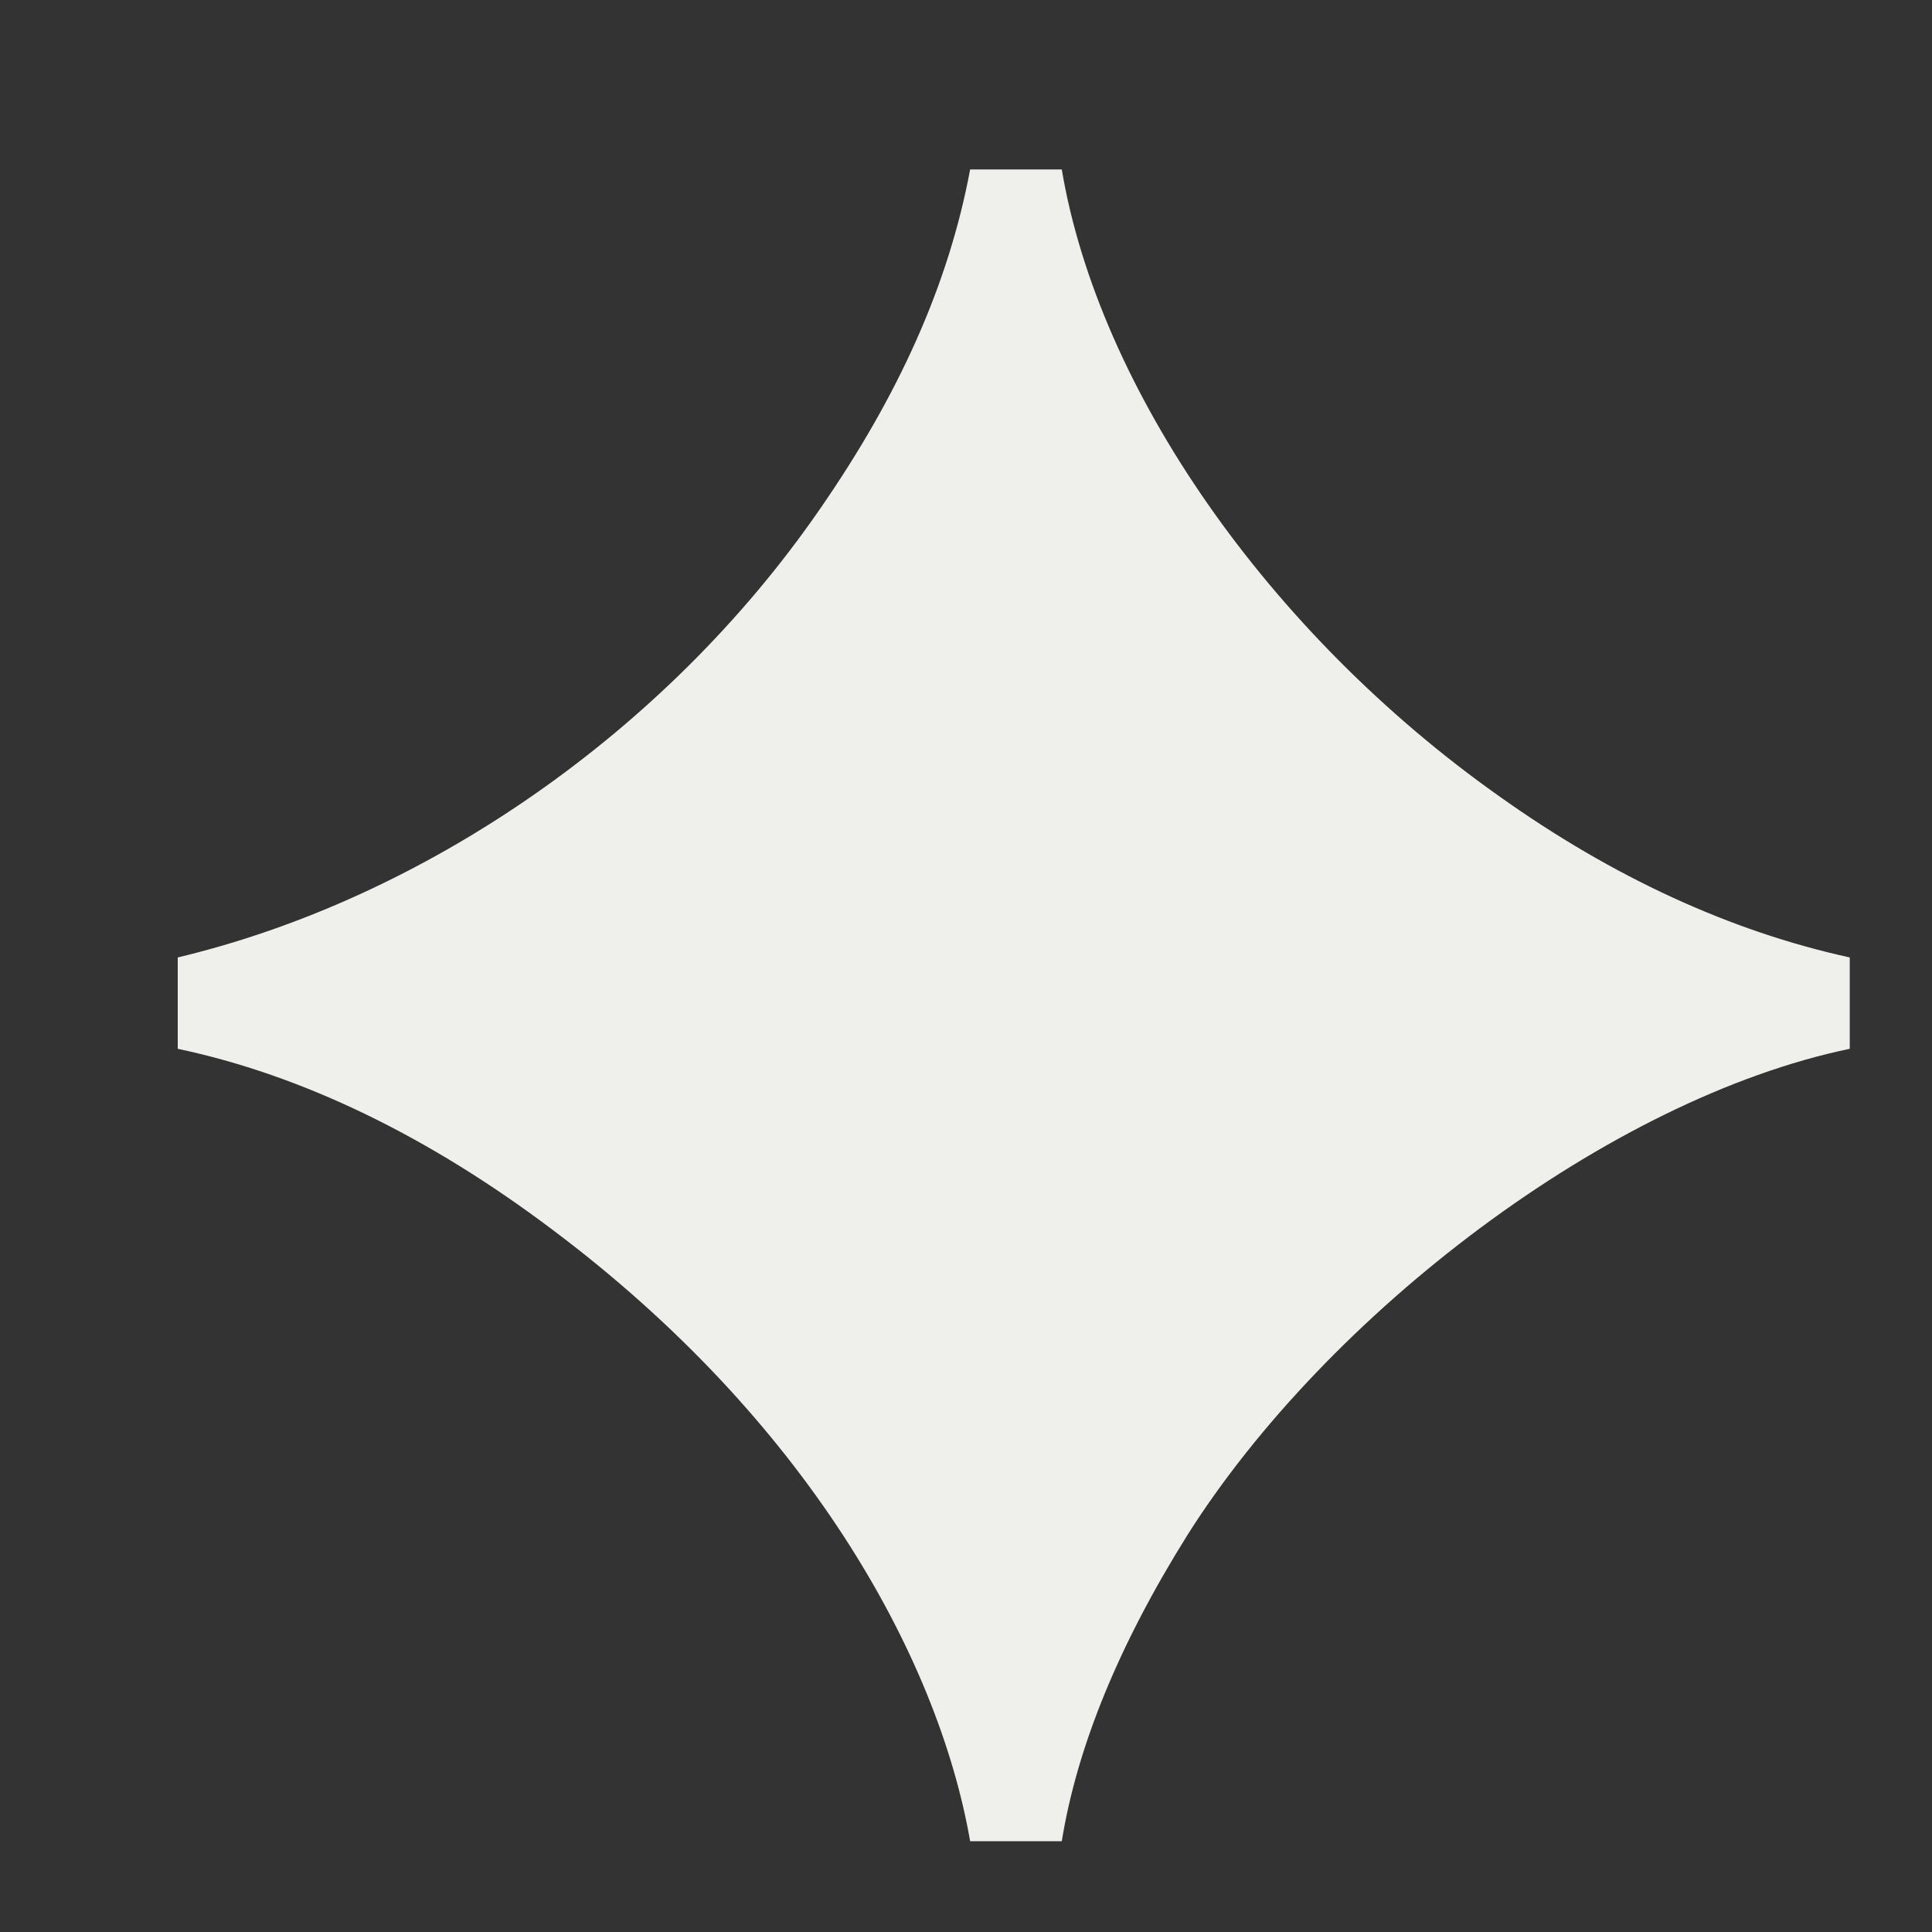 <svg width="7" height="7" viewBox="0 0 7 7" fill="none" xmlns="http://www.w3.org/2000/svg">
<rect x="0" y="0" width="7" height="7" fill="#333333" stroke="none"/>
<path d="M3.515 6.671C3.397 5.993 2.916 5.141 2.001 4.455C1.551 4.116 1.094 3.895 0.644 3.8V3.469C1.536 3.256 2.411 2.656 2.971 1.844C3.255 1.434 3.437 1.032 3.515 0.614H3.847C3.981 1.41 4.596 2.294 5.432 2.885C5.842 3.177 6.268 3.374 6.702 3.469V3.8C5.826 3.982 4.809 4.762 4.304 5.559C4.052 5.961 3.902 6.332 3.847 6.671H3.515Z" fill="#EFEFEB"/>
</svg>
